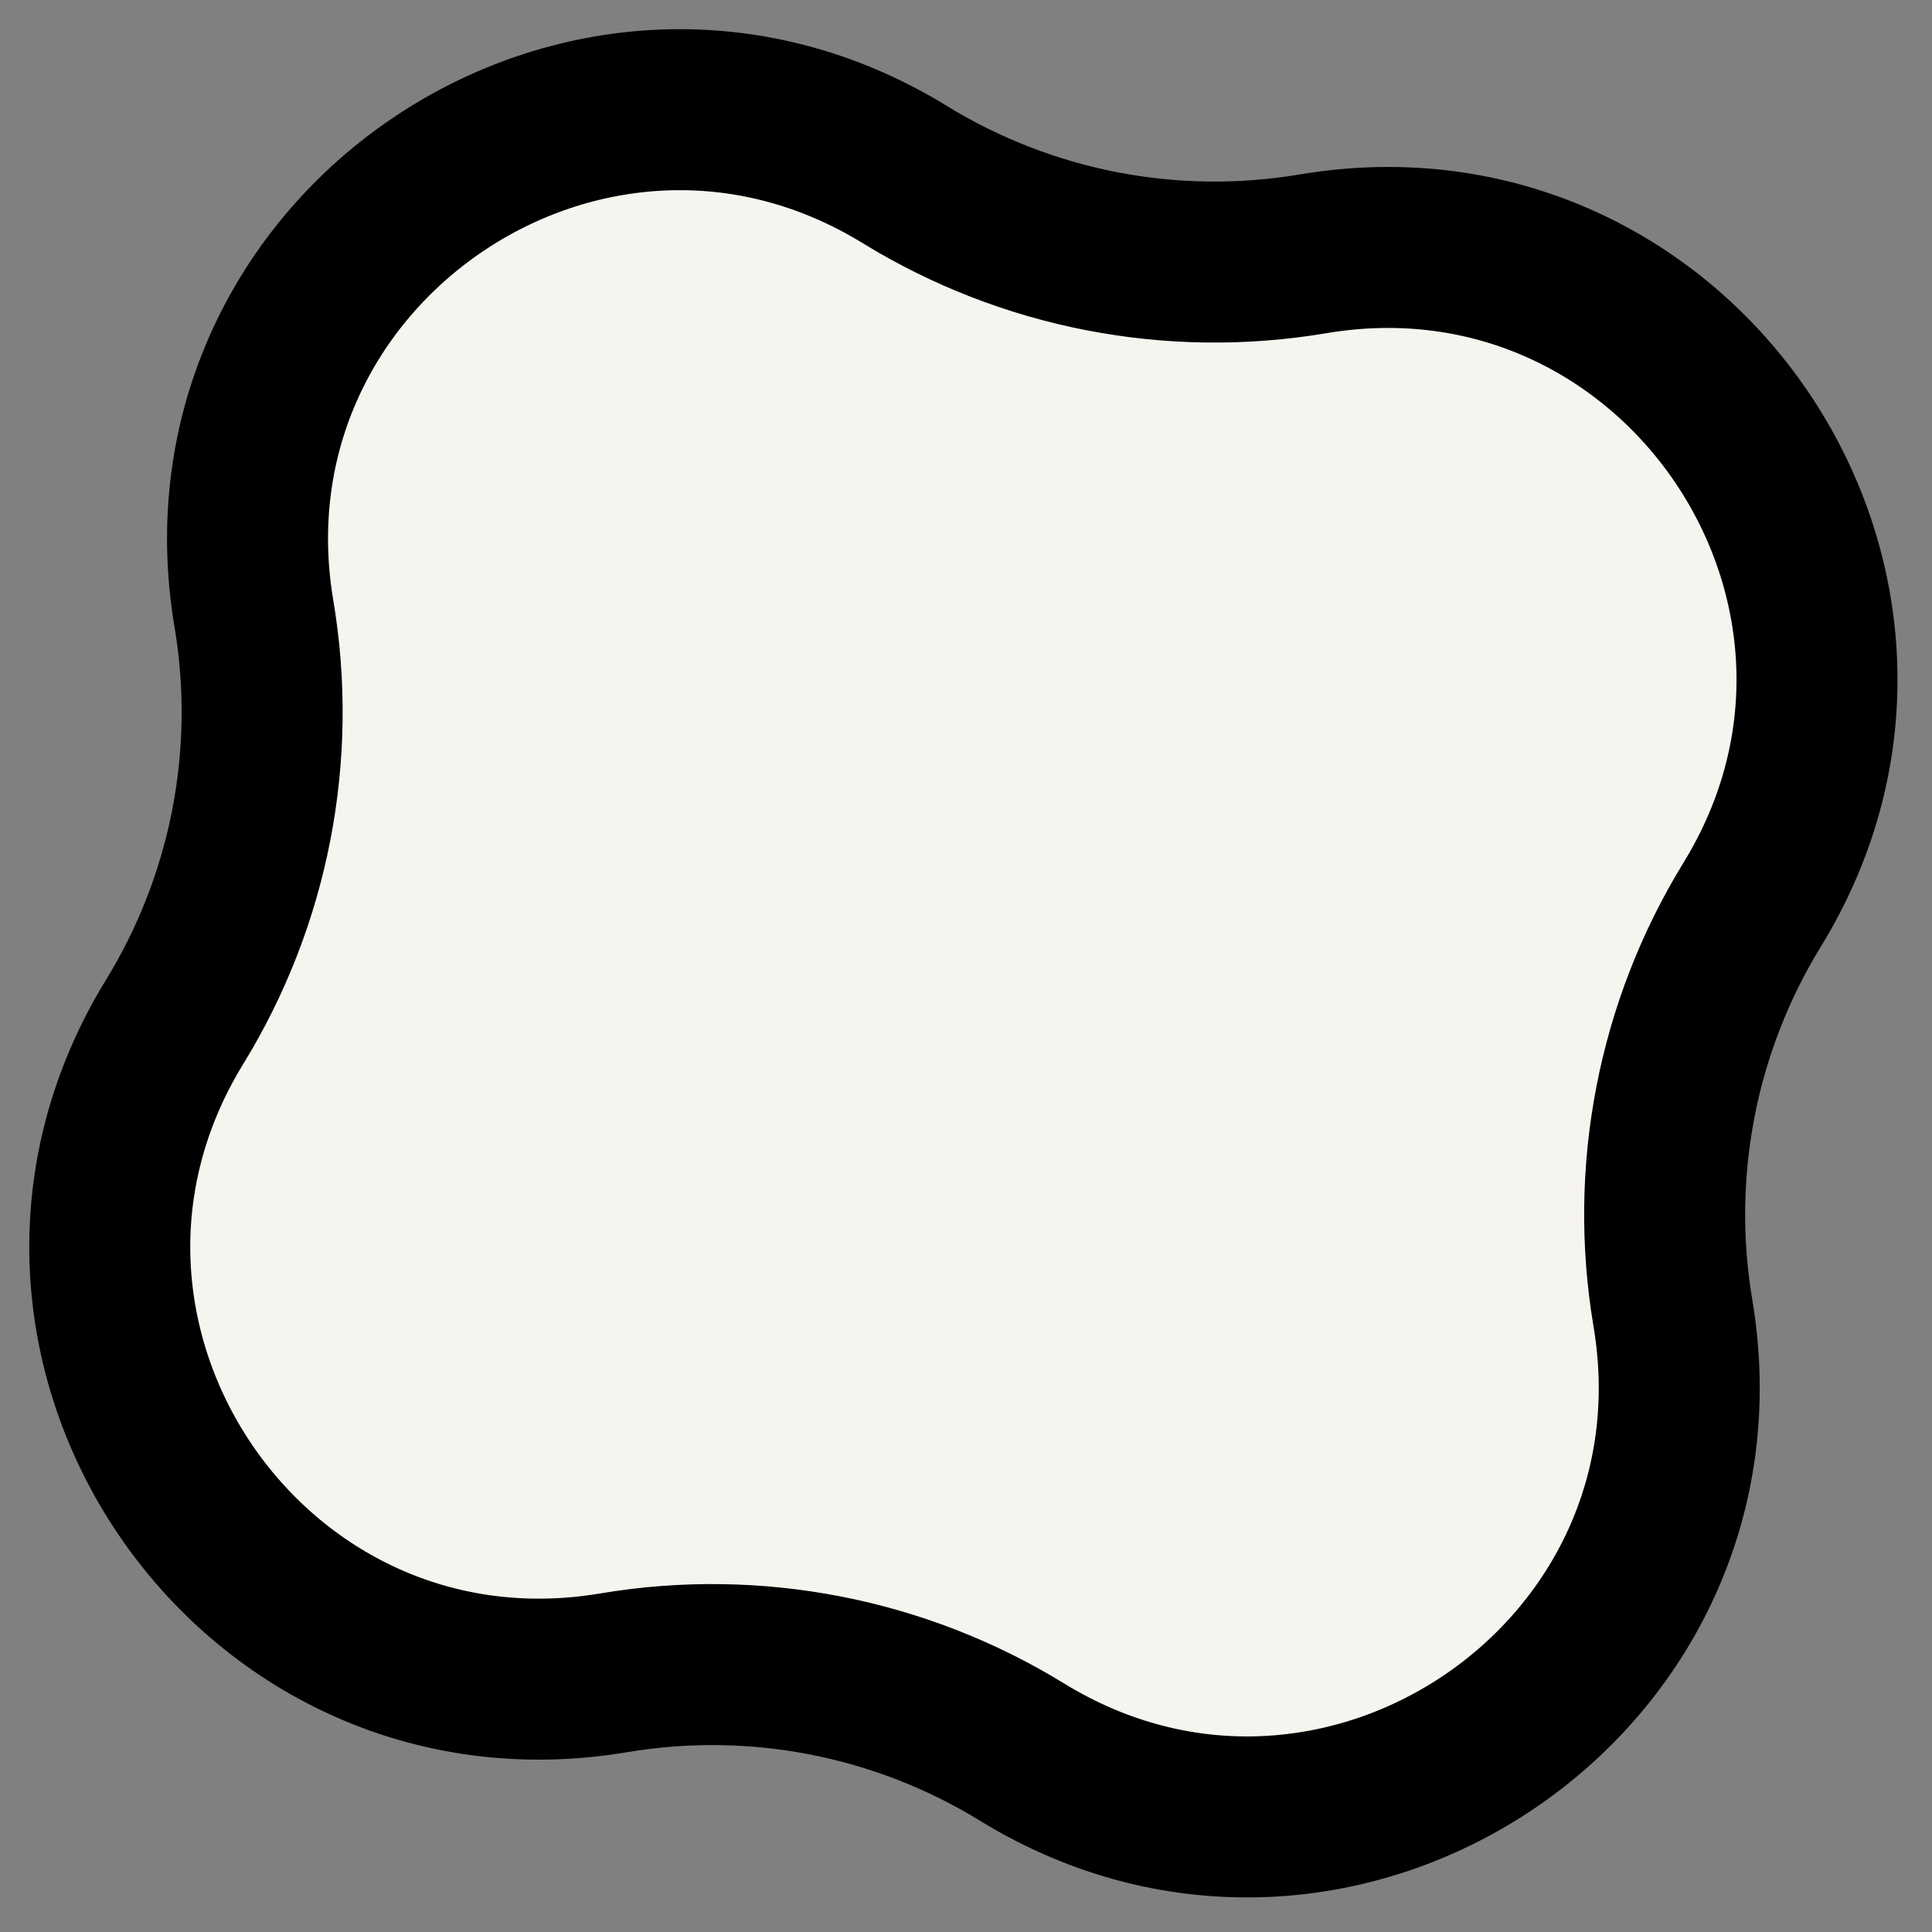 <svg width="24" height="24" viewBox="0 0 24 24" fill="none" xmlns="http://www.w3.org/2000/svg">
<rect x="0" y="0" width="24" height="24" fill="#808080" stroke="none"/>
<path d="M11.239 2.168C12.755 3.099 14.557 3.449 16.311 3.153C20.846 2.389 24.172 7.318 21.766 11.238C20.835 12.754 20.486 14.556 20.781 16.31C21.546 20.845 16.616 24.171 12.696 21.765C11.18 20.834 9.379 20.485 7.625 20.78C3.089 21.544 -0.237 16.615 2.169 12.695C3.1 11.179 3.45 9.377 3.154 7.623C2.39 3.088 7.32 -0.238 11.239 2.168Z" fill="#F6F4EE" stroke="black" stroke-width="2"/>
</svg>
